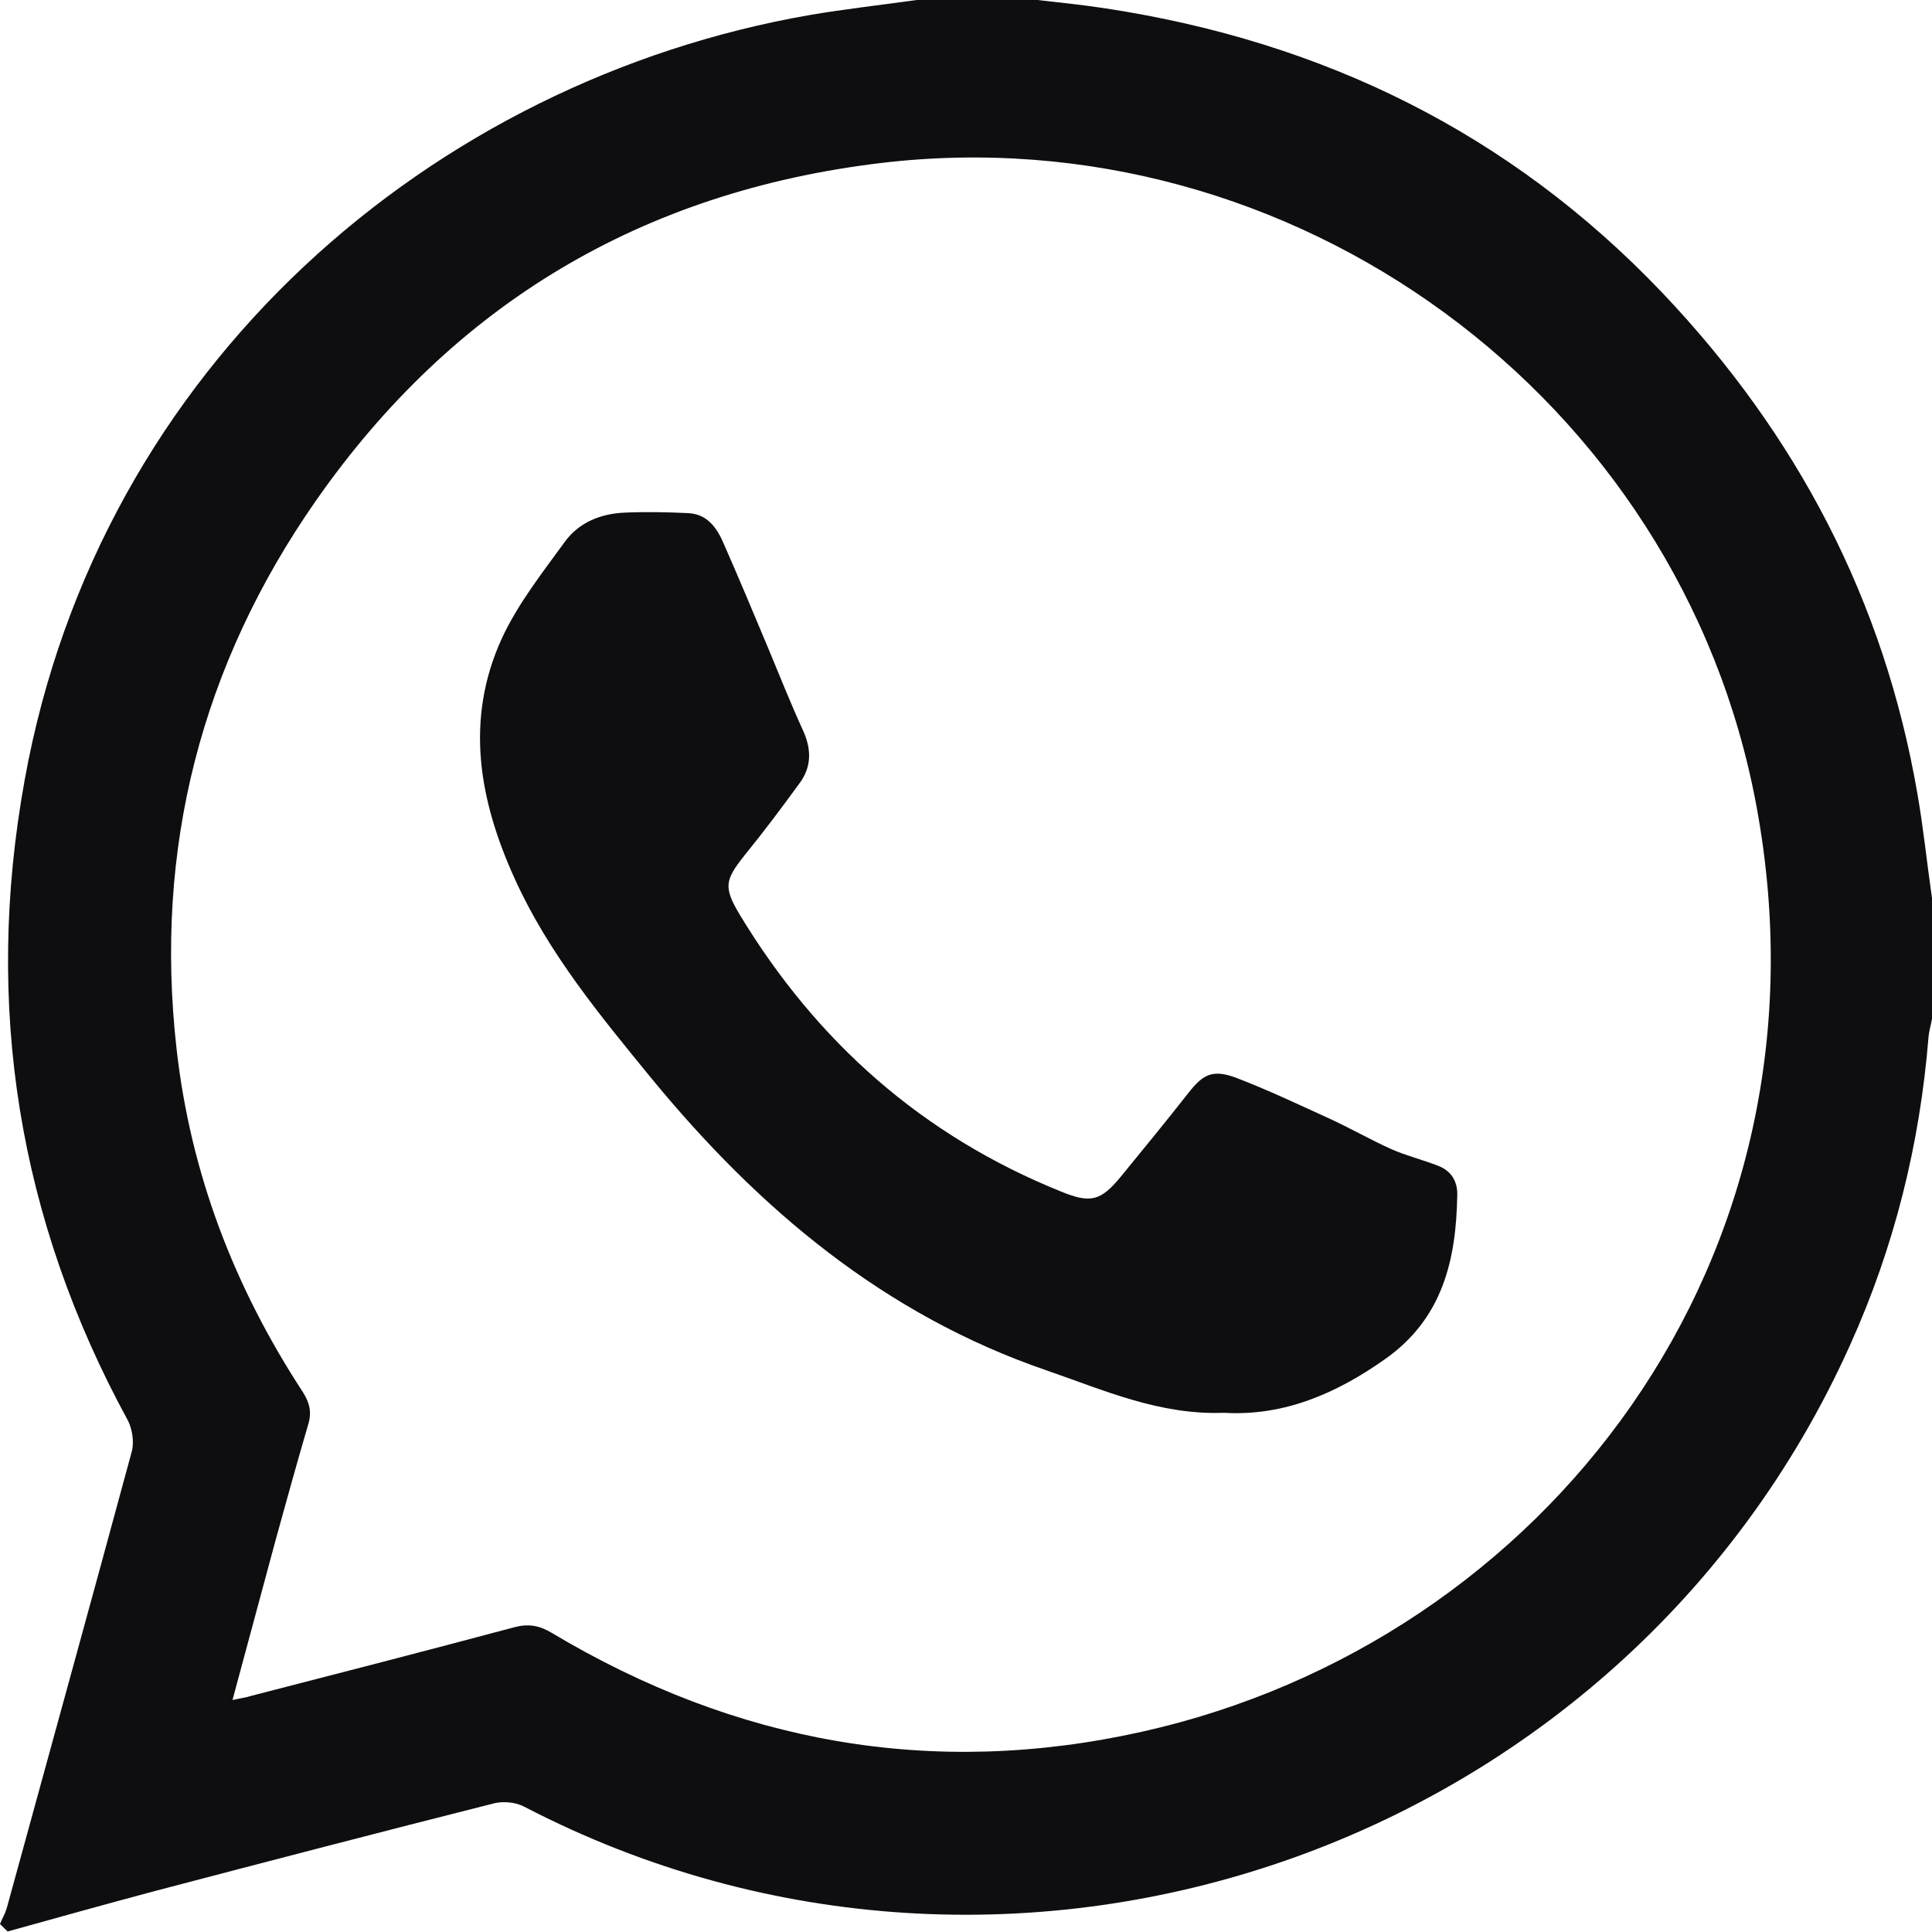 <svg width="15" height="15" viewBox="0 0 15 15" fill="none" xmlns="http://www.w3.org/2000/svg">
<g clip-path="url(#clip0_5385_3495)">
<path d="M7.117 0C7.43 0 7.742 0 8.055 0C8.234 0.02 8.414 0.039 8.59 0.066C10.273 0.324 11.723 1.031 12.906 2.273C13.953 3.375 14.629 4.664 14.887 6.164C14.934 6.434 14.961 6.703 15 6.973C15 7.285 15 7.598 15 7.91C14.992 7.957 14.977 8.004 14.973 8.051C14.906 8.883 14.707 9.684 14.363 10.445C12.602 14.359 7.871 16.004 4.07 14.027C4.004 13.992 3.91 13.984 3.84 14C2.957 14.223 2.074 14.453 1.195 14.684C0.816 14.785 0.438 14.891 0.059 14.996C0.039 14.977 0.02 14.957 0 14.938C0.016 14.898 0.039 14.859 0.051 14.82C0.375 13.637 0.703 12.453 1.023 11.27C1.043 11.195 1.027 11.094 0.992 11.027C0.141 9.465 -0.125 7.805 0.191 6.059C0.773 2.828 3.367 0.625 6.285 0.117C6.559 0.07 6.84 0.039 7.117 0ZM1.805 13.199C1.871 13.184 1.91 13.18 1.945 13.168C2.629 12.992 3.312 12.816 3.996 12.633C4.105 12.605 4.188 12.621 4.281 12.676C5.711 13.531 7.238 13.809 8.867 13.445C11.996 12.746 14.289 9.77 13.637 6.258C13.051 3.086 10.035 0.883 6.836 1.266C4.988 1.488 3.52 2.359 2.453 3.887C1.562 5.164 1.195 6.59 1.371 8.145C1.48 9.113 1.82 9.996 2.352 10.809C2.406 10.895 2.422 10.969 2.391 11.066C2.305 11.359 2.223 11.656 2.141 11.953C2.031 12.359 1.922 12.766 1.805 13.199Z" fill="#0E0E10"/>
<path d="M9.505 10.969C9.001 10.988 8.571 10.793 8.126 10.64C6.864 10.207 5.892 9.387 5.06 8.375C4.661 7.887 4.259 7.402 3.997 6.824C3.72 6.215 3.607 5.59 3.896 4.957C4.021 4.687 4.212 4.445 4.388 4.203C4.497 4.055 4.665 3.988 4.849 3.98C5.013 3.973 5.181 3.976 5.345 3.984C5.493 3.992 5.568 4.101 5.618 4.219C5.735 4.484 5.849 4.758 5.962 5.027C6.052 5.242 6.138 5.461 6.235 5.672C6.302 5.82 6.302 5.957 6.204 6.086C6.068 6.273 5.927 6.461 5.778 6.644C5.626 6.836 5.618 6.89 5.743 7.101C6.341 8.09 7.161 8.816 8.235 9.25C8.466 9.344 8.544 9.328 8.704 9.133C8.88 8.918 9.056 8.703 9.228 8.484C9.341 8.34 9.415 8.301 9.595 8.367C9.841 8.461 10.079 8.574 10.318 8.683C10.482 8.758 10.638 8.848 10.802 8.922C10.919 8.973 11.044 9.004 11.165 9.051C11.267 9.09 11.318 9.172 11.314 9.281C11.306 9.781 11.2 10.238 10.755 10.551C10.376 10.82 9.966 10.996 9.505 10.969Z" fill="#0E0E10"/>
</g>
<defs>
<clipPath id="clip0_5385_3495">
<rect width="15" height="15" fill="white"/>
</clipPath>
</defs>
</svg>
